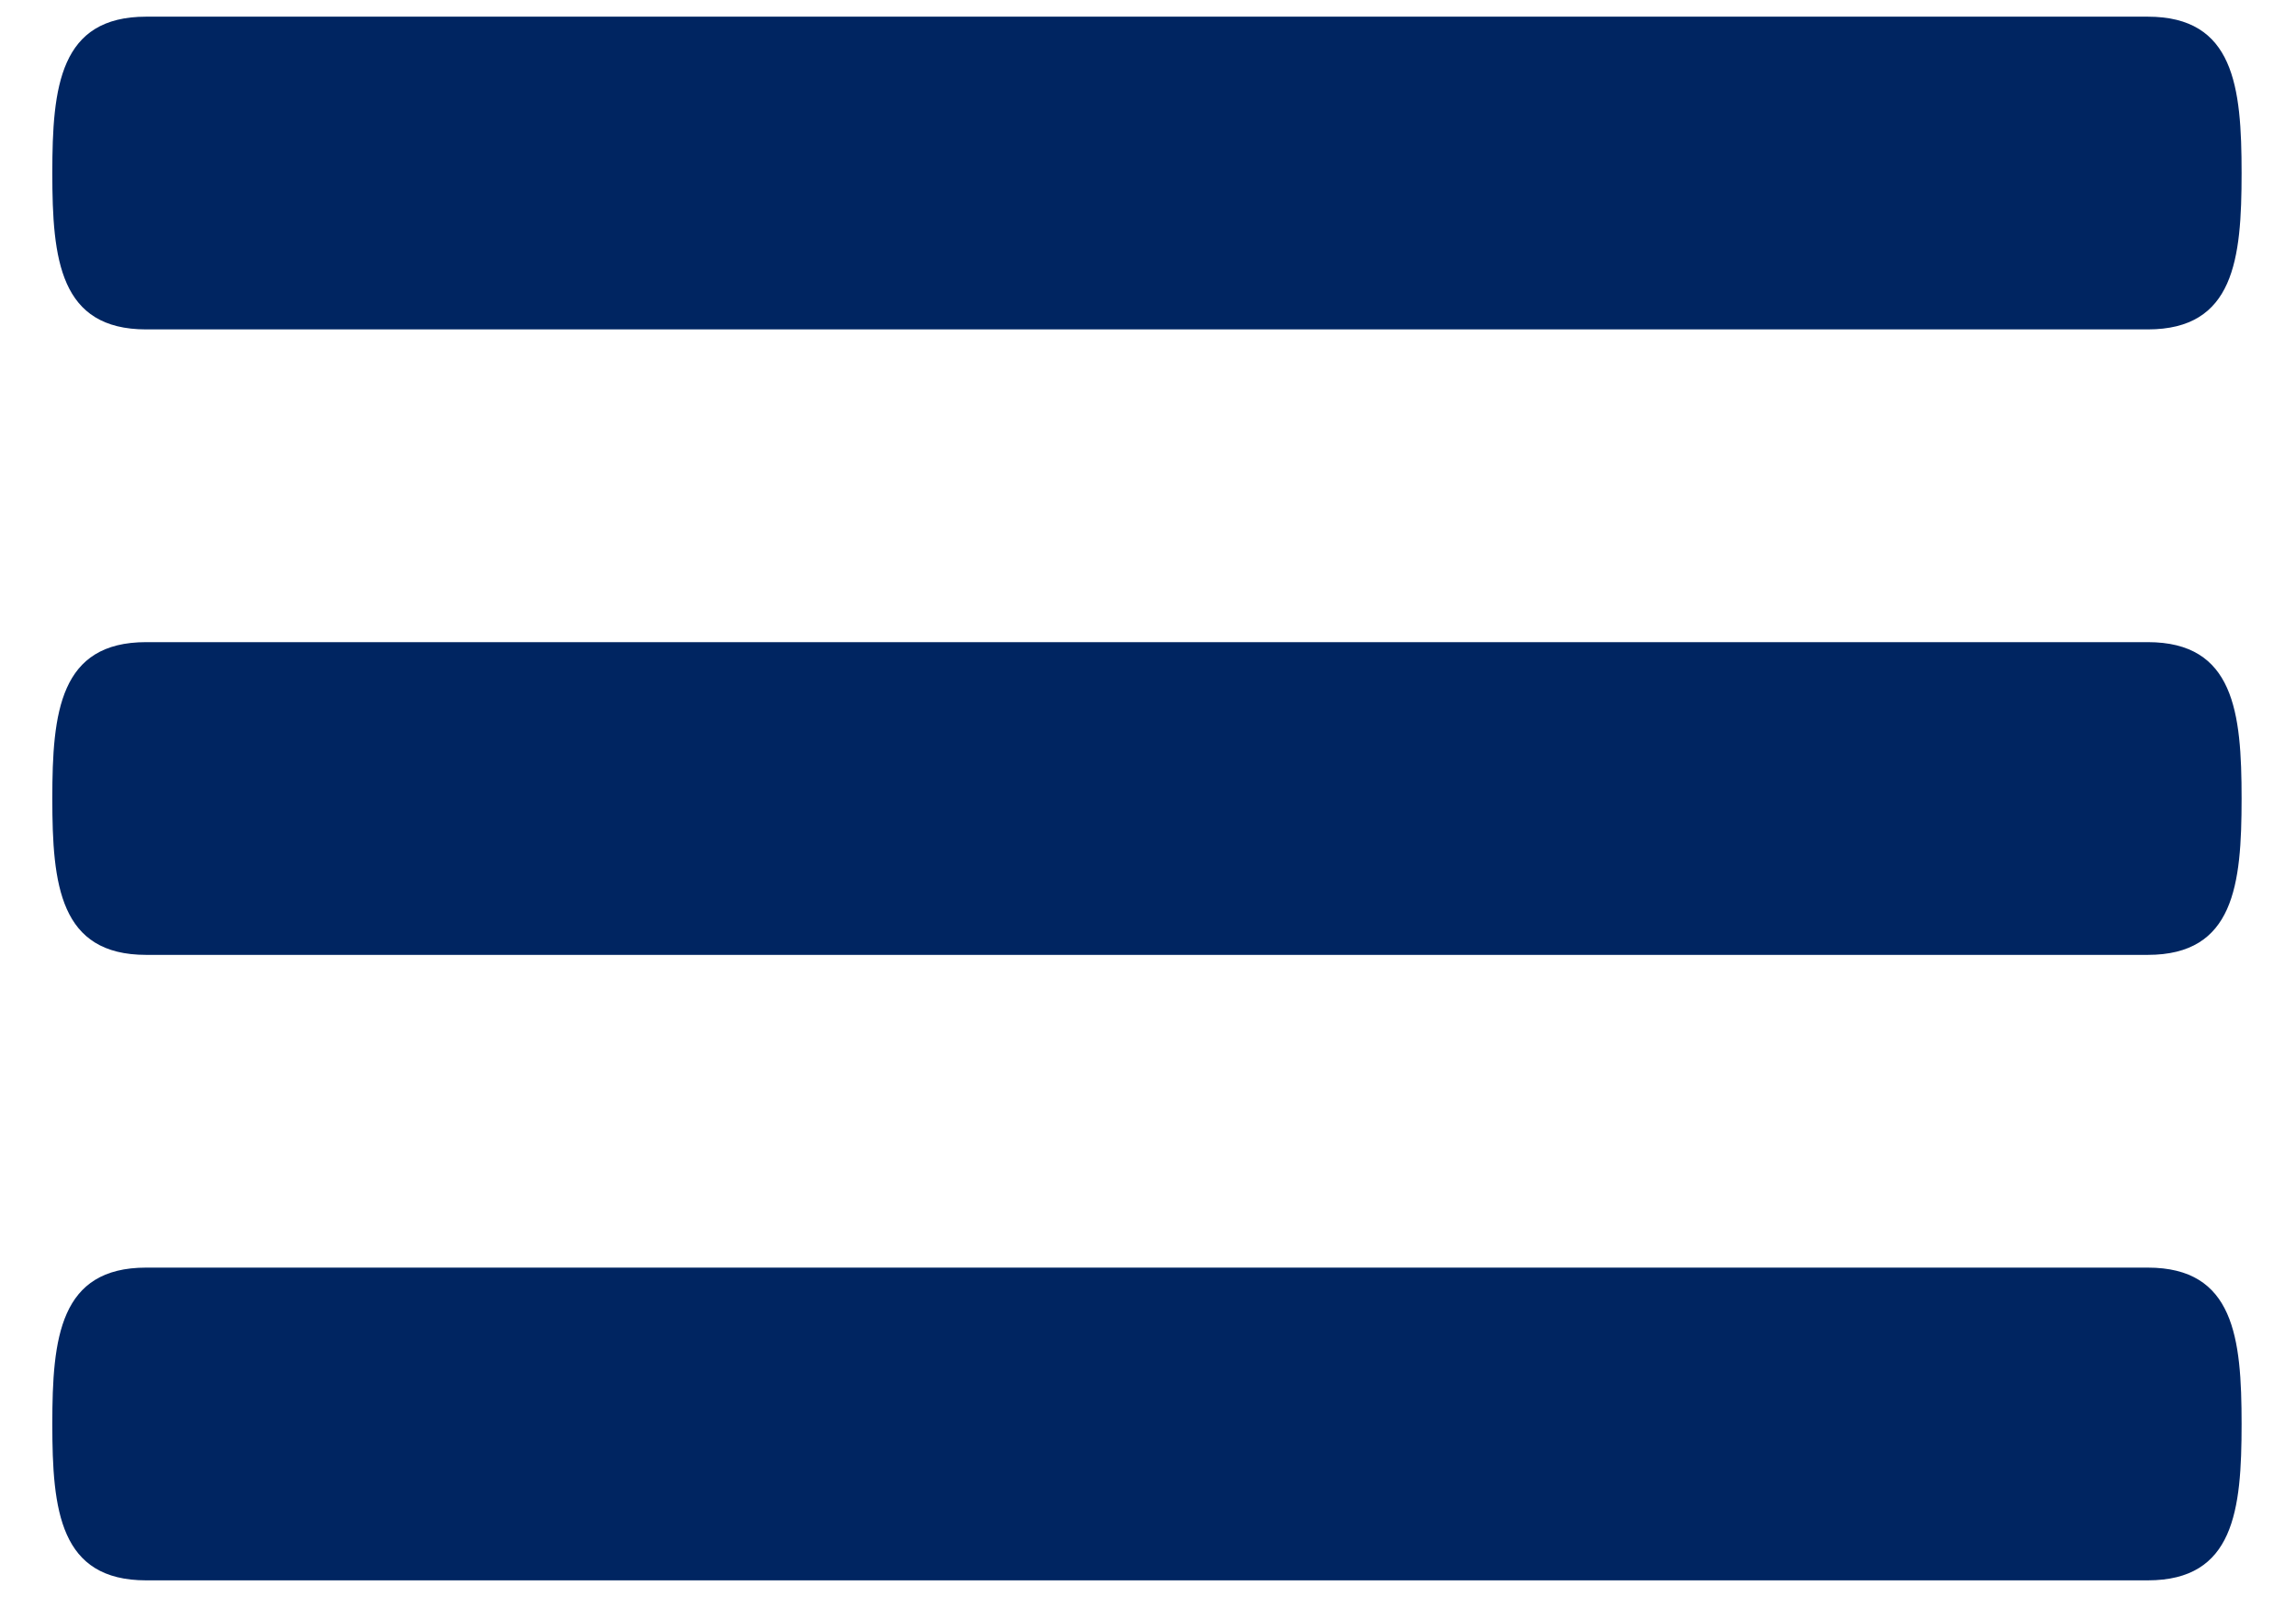 <svg width="23" height="16" viewBox="0 0 23 16" fill="none" xmlns="http://www.w3.org/2000/svg">
<path d="M21.515 6.433H1.464C0.599 6.433 0.524 7.134 0.524 8C0.524 8.866 0.599 9.566 1.464 9.566H21.515C22.38 9.566 22.455 8.866 22.455 8C22.455 7.134 22.38 6.433 21.515 6.433ZM21.515 12.699H1.464C0.599 12.699 0.524 13.4 0.524 14.266C0.524 15.132 0.599 15.832 1.464 15.832H21.515C22.38 15.832 22.455 15.132 22.455 14.266C22.455 13.4 22.38 12.699 21.515 12.699ZM1.464 3.3H21.515C22.38 3.3 22.455 2.6 22.455 1.734C22.455 0.867 22.38 0.167 21.515 0.167H1.464C0.599 0.167 0.524 0.867 0.524 1.734C0.524 2.6 0.599 3.3 1.464 3.3Z" fill="#002561"/>
</svg>
